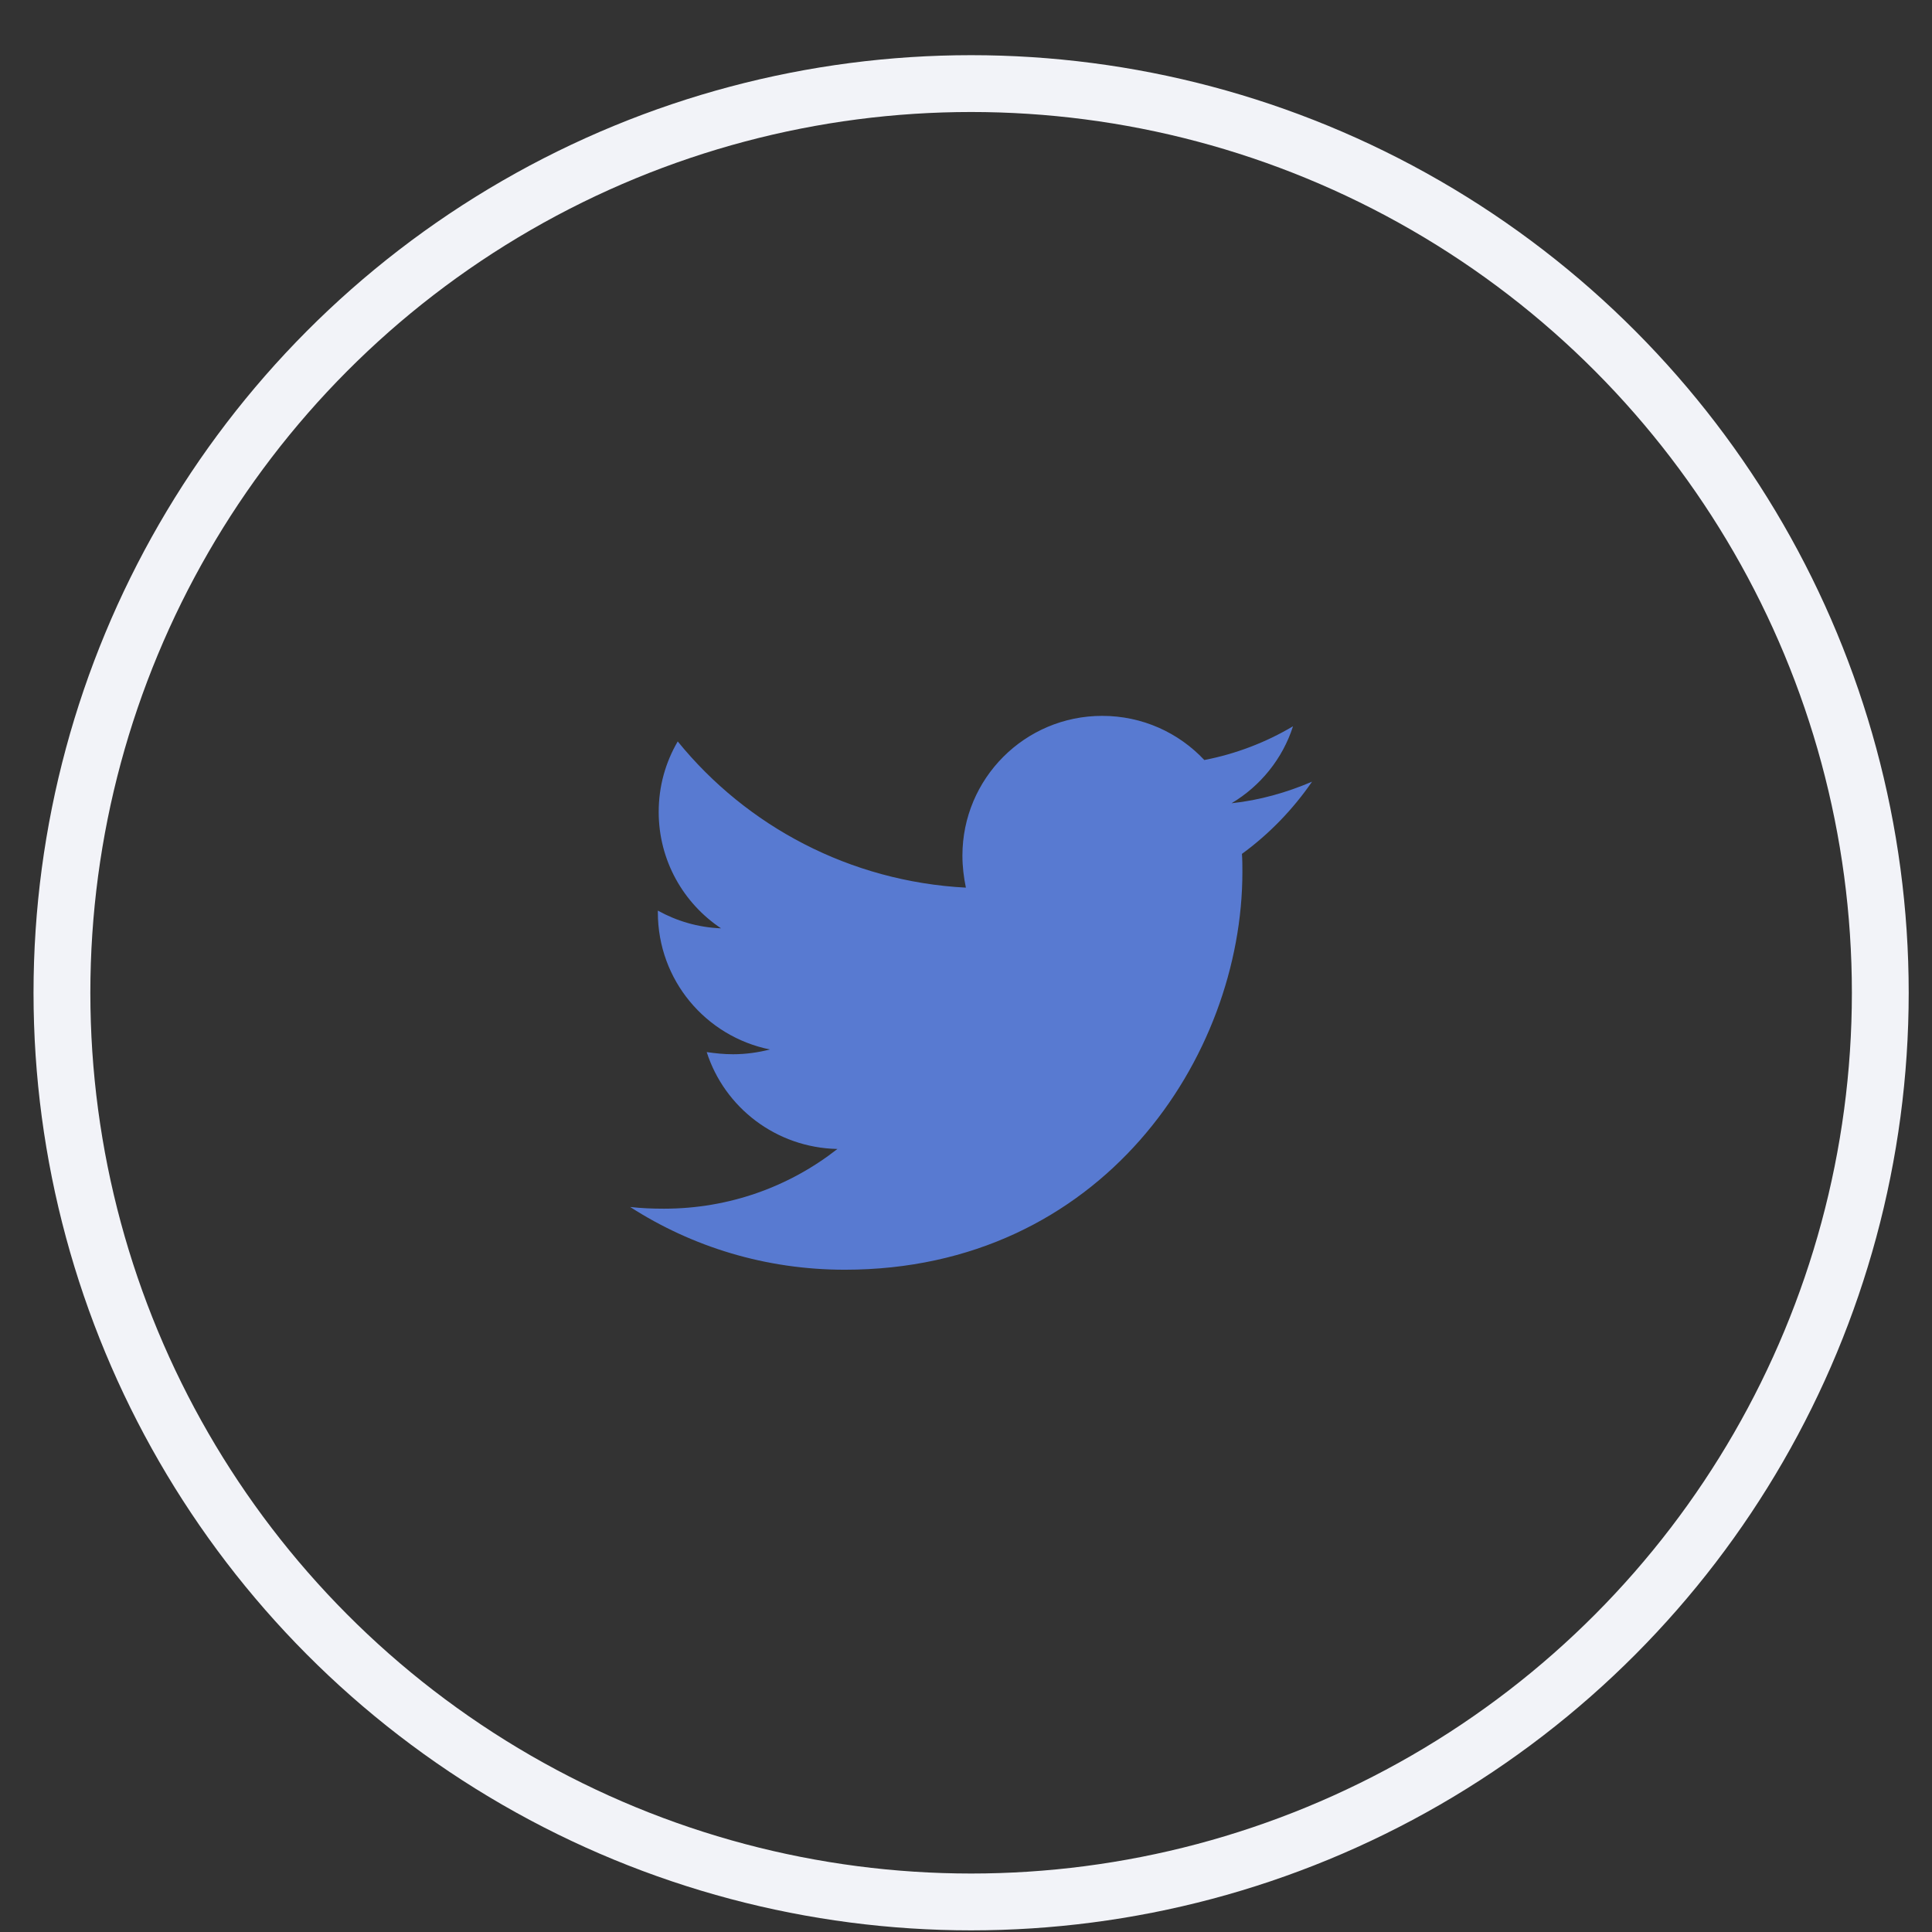 <svg width="34" height="34" viewBox="0 0 34 34" fill="none" xmlns="http://www.w3.org/2000/svg">
<rect x="0" y="0" width="34" height="34" fill="#333333" stroke="none"/>
<g clip-path="url(#clip0_310_20)">
<path d="M21.856 15.027C21.864 15.134 21.864 15.241 21.864 15.347C21.864 18.598 19.389 22.345 14.866 22.345C13.473 22.345 12.178 21.941 11.09 21.241C11.288 21.263 11.478 21.271 11.684 21.271C12.833 21.271 13.892 20.883 14.737 20.22C13.656 20.197 12.749 19.489 12.437 18.515C12.59 18.537 12.742 18.553 12.902 18.553C13.123 18.553 13.343 18.522 13.549 18.469C12.422 18.24 11.577 17.251 11.577 16.055V16.025C11.904 16.207 12.285 16.322 12.689 16.337C12.026 15.895 11.592 15.142 11.592 14.289C11.592 13.832 11.714 13.413 11.927 13.048C13.138 14.54 14.958 15.514 16.998 15.621C16.96 15.438 16.937 15.248 16.937 15.058C16.937 13.702 18.034 12.598 19.397 12.598C20.105 12.598 20.744 12.895 21.194 13.375C21.749 13.268 22.282 13.063 22.755 12.781C22.572 13.352 22.183 13.832 21.673 14.136C22.168 14.083 22.648 13.946 23.09 13.756C22.755 14.243 22.336 14.677 21.856 15.027V15.027Z" fill="#587AD1"/>
</g>
<circle cx="17.09" cy="17.471" r="16" stroke="#F2F3F8"/>
<defs>
<clipPath id="clip0_310_20">
<rect width="12" height="12" fill="white" transform="translate(11.09 11.471)"/>
</clipPath>
</defs>
</svg>
